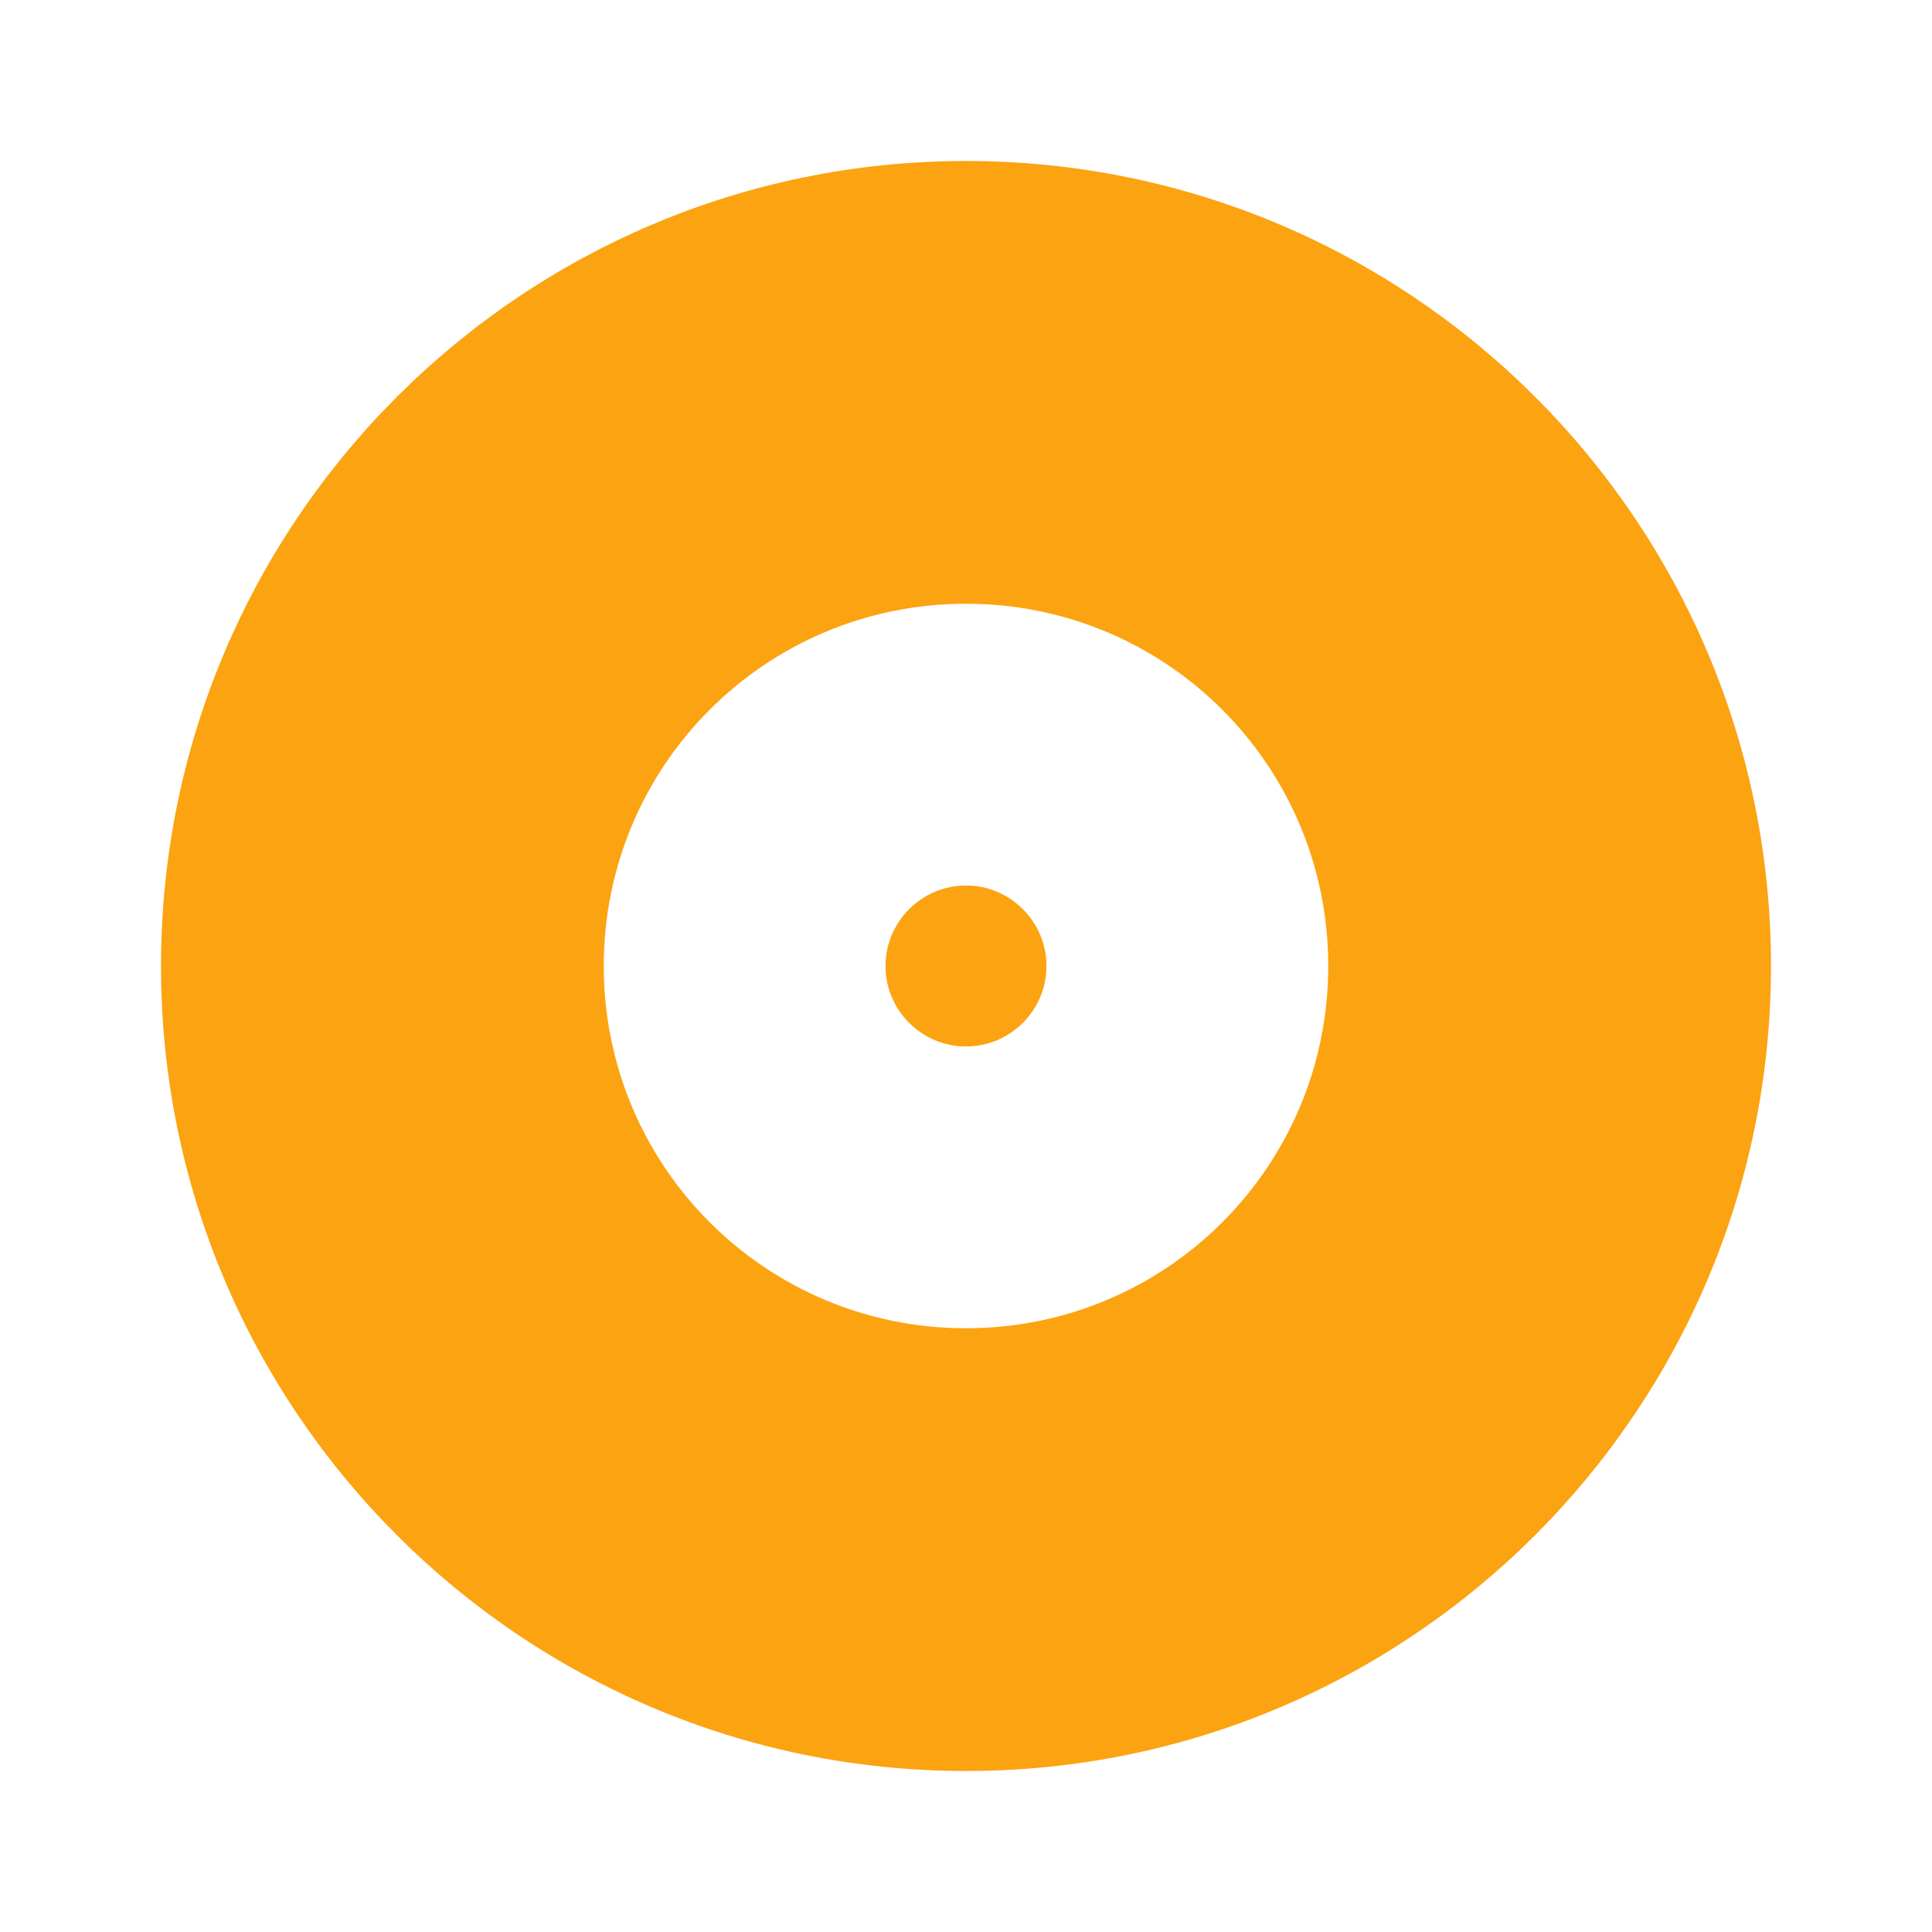 <svg xmlns="http://www.w3.org/2000/svg" width="100" height="100">
              <symbol id="hpIconSymbol" viewBox="0 0 24 24"><path xmlns="http://www.w3.org/2000/svg" d="M12 2C6.48 2 2 6.48 2 12s4.48 10 10 10 10-4.48 10-10S17.52 2 12 2zm0 14.5c-2.49 0-4.5-2.01-4.5-4.5S9.51 7.5 12 7.5s4.5 2.01 4.5 4.5-2.01 4.5-4.5 4.5zm0-5.5c-.55 0-1 .45-1 1s.45 1 1 1 1-.45 1-1-.45-1-1-1z"/></symbol>

              <g class="background">
                <rect width="100%" height="100%" fill="none" rx="0%" ry="0%" x="0%" y="0%" stroke-width="0%" stroke="none"/>
              </g>

              <use xlink:href="#hpIconSymbol" xmlns:xlink="http://www.w3.org/1999/xlink" class="content" fill="rgb(252, 163, 17)" transform-origin="center" style="transform: scale(1) rotate(0deg);"/>
            </svg>